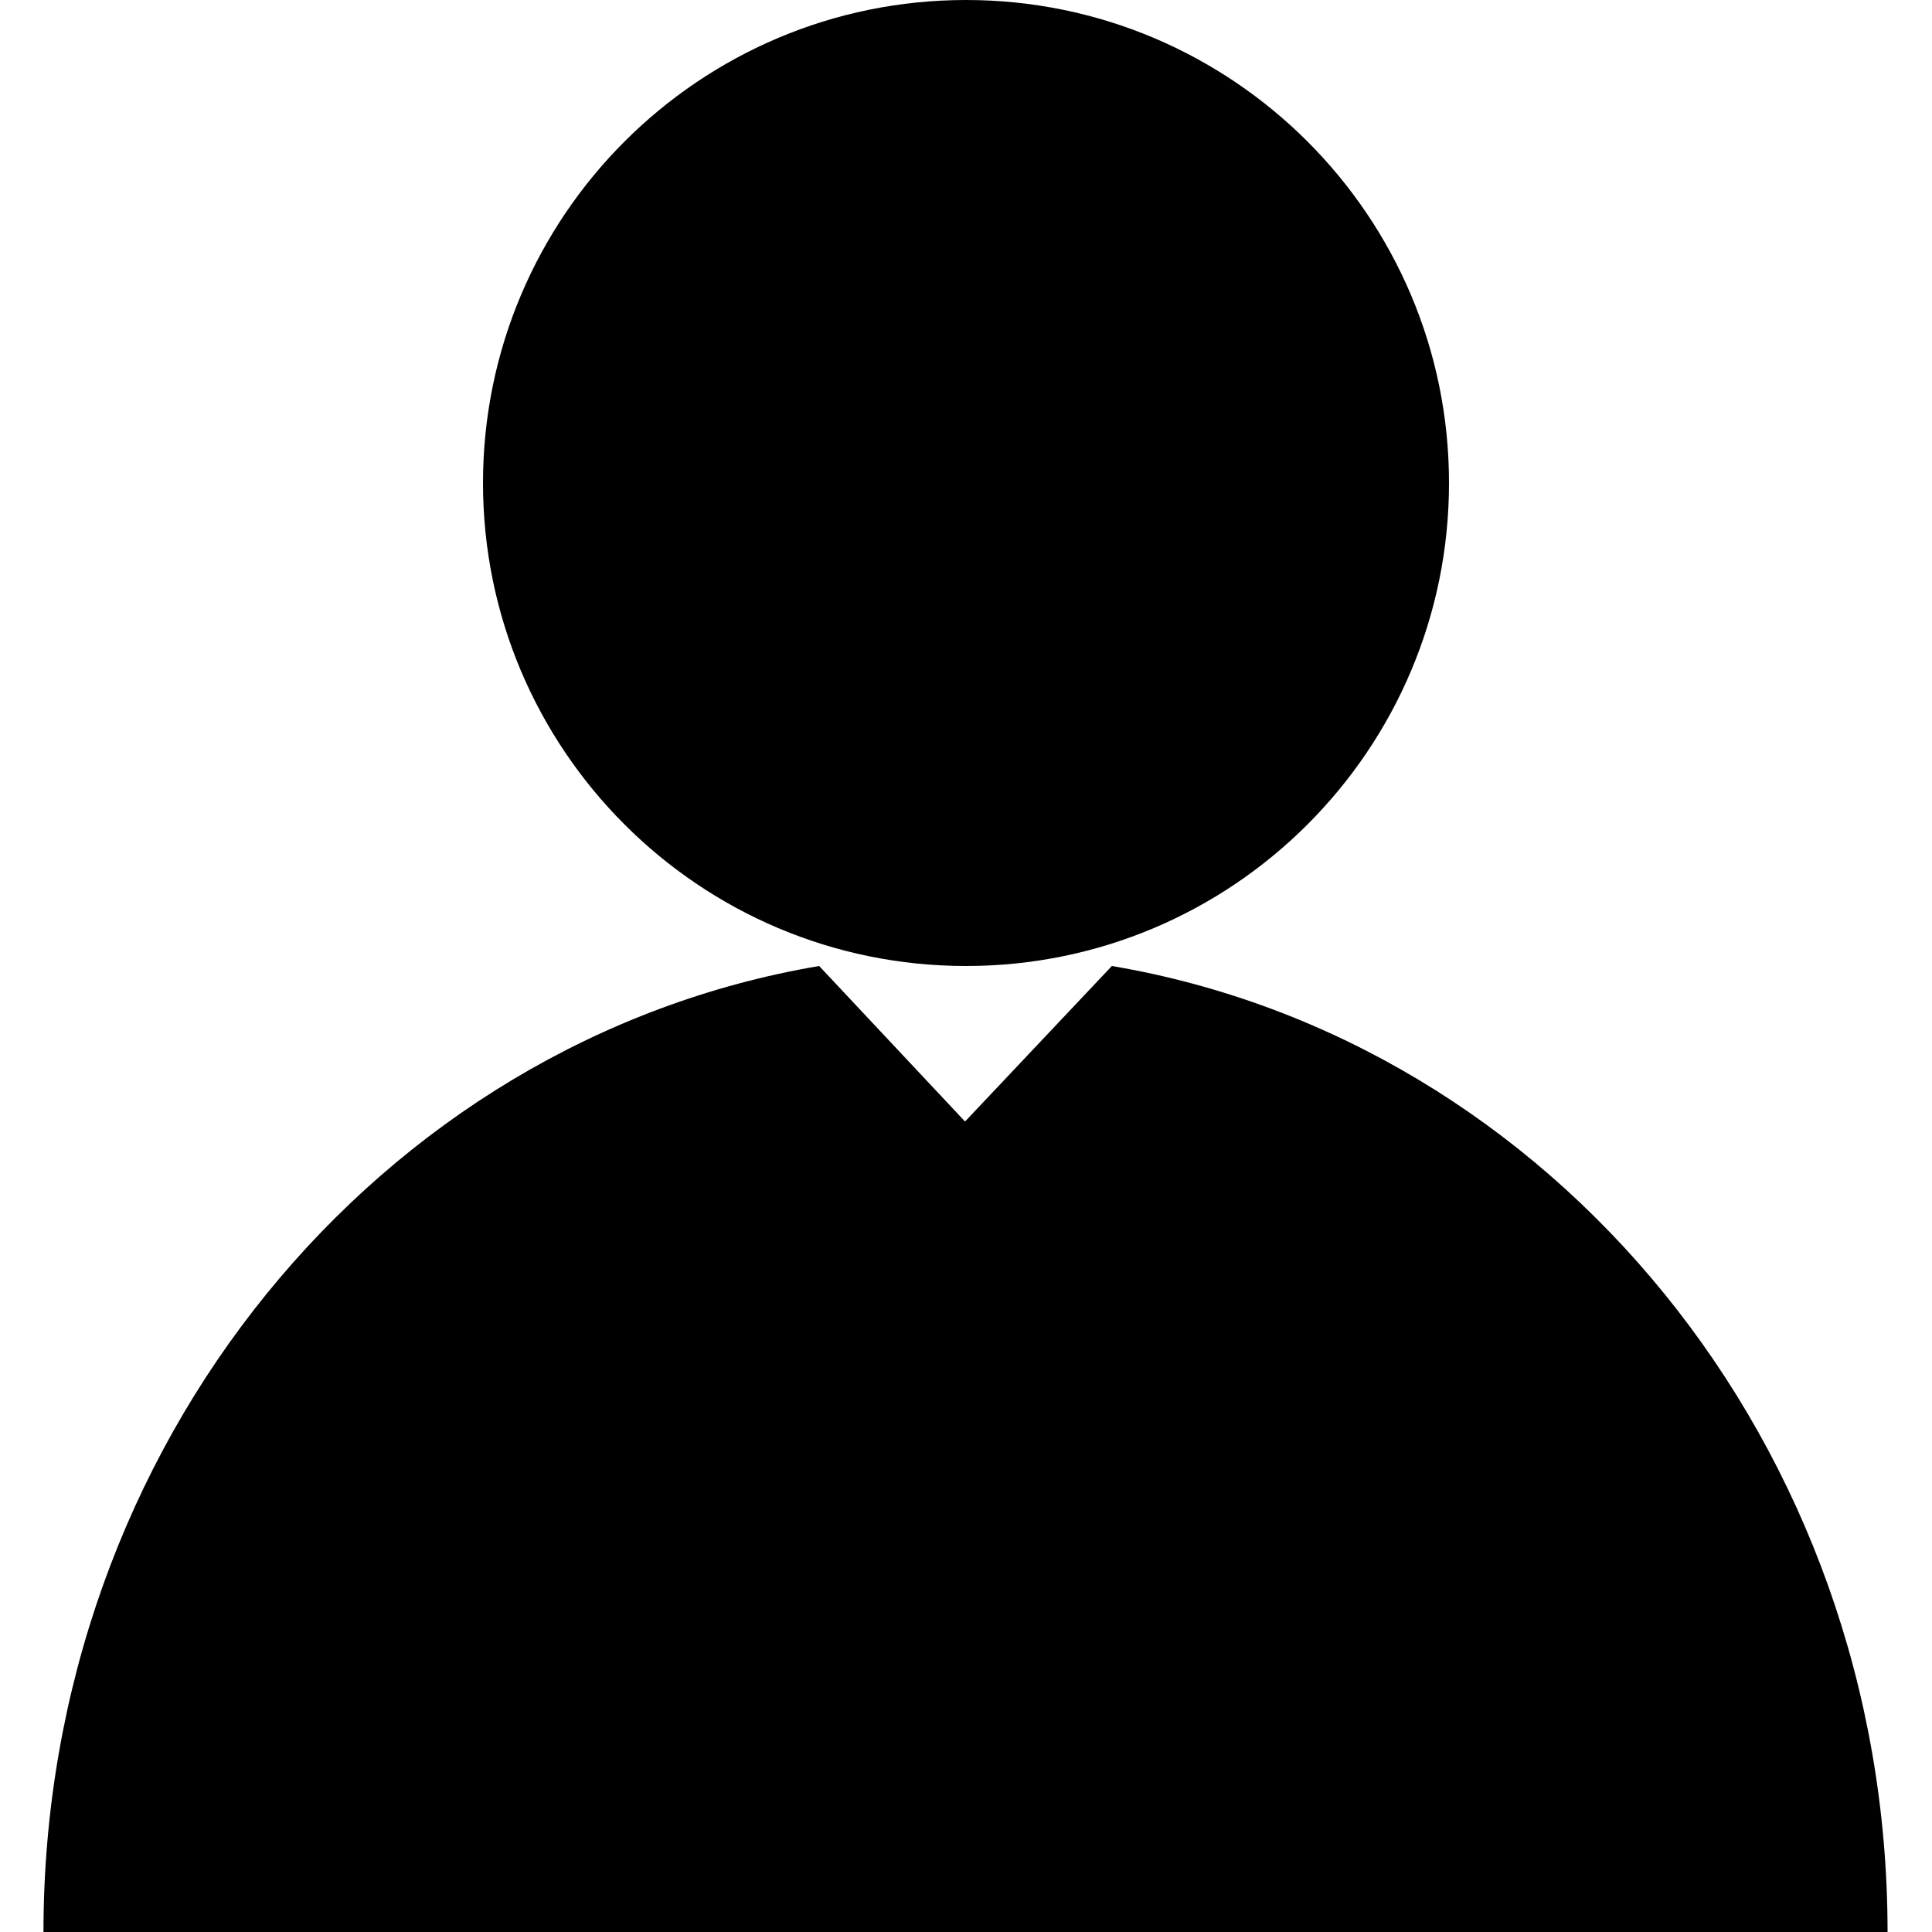 <?xml version="1.0" encoding="utf-8"?>
<!-- Generator: Adobe Illustrator 23.0.0, SVG Export Plug-In . SVG Version: 6.00 Build 0)  -->
<svg version="1.1" id="图层_1" xmlns="http://www.w3.org/2000/svg" xmlns:xlink="http://www.w3.org/1999/xlink" x="0px" y="0px"
	 viewBox="0 0 200 200" style="enable-background:new 0 0 200 200;" xml:space="preserve">
<path class="st0" d="M50,50c0-27.6,22.4-50,50-50s50,22.4,50,50s-22.4,50-50,50S50,77.6,50,50z M115.1,100
	c45.5,7.7,80.3,49.5,80.3,100H4.5c0-50.5,34.8-92.3,80.3-100l15.1,16.1L115.1,100z"/>
</svg>

